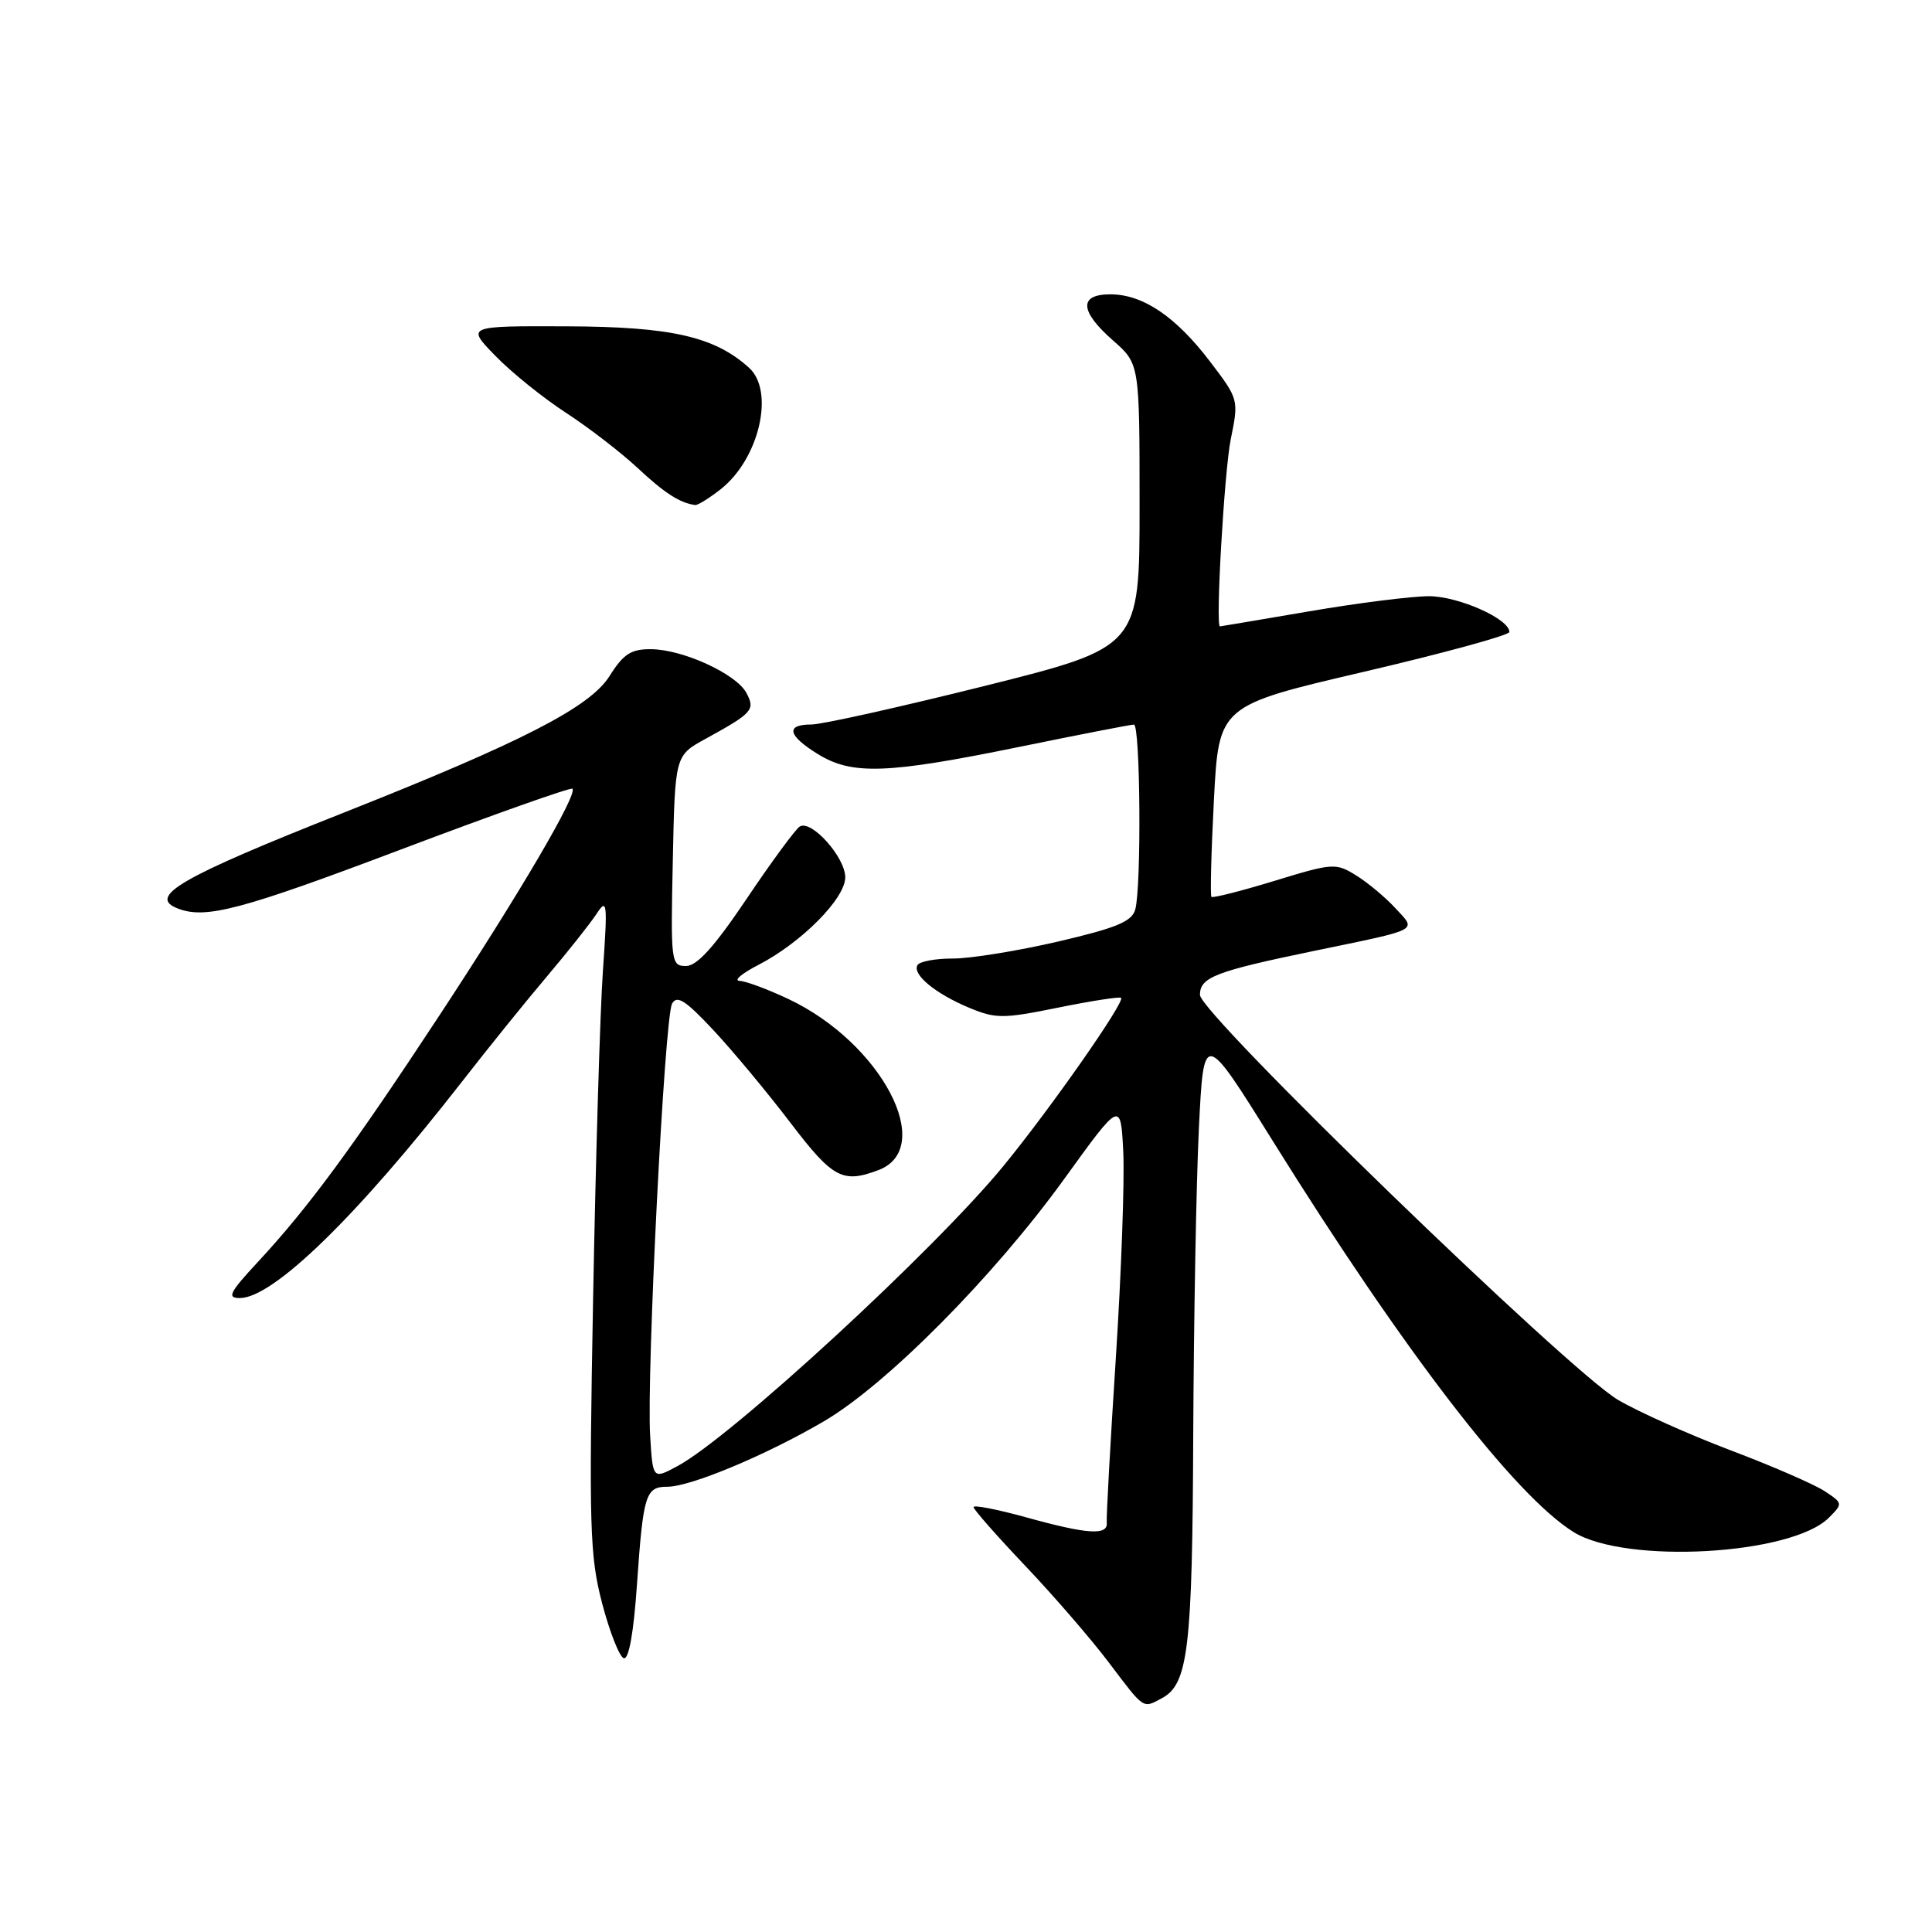 <?xml version="1.0" encoding="UTF-8" standalone="no"?>
<!DOCTYPE svg PUBLIC "-//W3C//DTD SVG 1.1//EN" "http://www.w3.org/Graphics/SVG/1.1/DTD/svg11.dtd" >
<svg xmlns="http://www.w3.org/2000/svg" xmlns:xlink="http://www.w3.org/1999/xlink" version="1.1" viewBox="0 0 256 256">
 <g >
 <path fill="currentColor"
d=" M 153.96 225.02 C 157.44 223.16 158.00 218.49 158.11 190.10 C 158.18 174.92 158.51 156.65 158.86 149.50 C 159.50 136.50 159.50 136.50 168.69 151.25 C 186.06 179.12 200.75 198.21 208.53 203.02 C 215.44 207.29 237.39 206.05 242.33 201.11 C 244.21 199.23 244.20 199.18 241.75 197.57 C 240.37 196.67 234.77 194.23 229.28 192.16 C 223.80 190.08 217.11 187.08 214.41 185.50 C 207.90 181.69 159.00 134.32 159.00 131.83 C 159.00 129.49 161.03 128.71 174.12 126.00 C 188.38 123.05 187.72 123.40 184.90 120.34 C 183.58 118.91 181.24 116.95 179.70 116.00 C 177.00 114.32 176.61 114.35 168.87 116.72 C 164.45 118.07 160.70 119.02 160.52 118.84 C 160.35 118.65 160.49 112.88 160.85 106.00 C 161.50 93.50 161.50 93.50 180.75 89.01 C 191.34 86.53 200.00 84.17 200.00 83.74 C 200.00 82.00 193.26 79.01 189.35 79.00 C 187.07 79.00 179.93 79.90 173.50 81.00 C 167.07 82.10 161.73 83.00 161.65 83.00 C 161.04 83.00 162.23 62.42 163.08 58.21 C 164.15 52.96 164.14 52.90 160.33 47.90 C 155.79 41.94 151.44 39.00 147.13 39.00 C 142.92 39.00 143.05 41.23 147.50 45.13 C 151.00 48.21 151.00 48.21 151.00 66.98 C 151.00 85.75 151.00 85.75 130.52 90.88 C 119.25 93.69 108.90 96.00 107.52 96.00 C 104.05 96.00 104.37 97.45 108.37 99.92 C 112.90 102.72 117.54 102.55 135.00 98.98 C 142.97 97.35 149.84 96.01 150.25 96.01 C 151.10 96.00 151.26 117.43 150.43 120.50 C 150.00 122.10 147.97 122.95 140.20 124.76 C 134.86 126.00 128.61 127.01 126.31 127.01 C 124.00 127.00 121.88 127.39 121.58 127.87 C 120.83 129.09 123.91 131.65 128.41 133.53 C 131.94 135.00 132.90 135.00 140.24 133.51 C 144.63 132.62 148.37 132.04 148.55 132.22 C 149.09 132.75 139.16 146.94 132.96 154.50 C 123.86 165.60 96.89 190.44 89.78 194.26 C 86.50 196.03 86.50 196.03 86.15 190.26 C 85.65 182.23 88.05 134.83 89.05 133.00 C 89.69 131.81 90.83 132.54 94.53 136.50 C 97.10 139.25 101.68 144.76 104.72 148.75 C 110.35 156.14 111.65 156.84 116.41 155.04 C 124.09 152.11 116.78 138.20 104.50 132.39 C 101.75 131.09 98.83 130.00 98.00 129.97 C 97.17 129.94 98.30 128.98 100.50 127.85 C 106.20 124.90 112.00 119.06 112.00 116.25 C 112.00 113.59 107.51 108.57 105.97 109.52 C 105.41 109.87 102.25 114.16 98.95 119.07 C 94.66 125.45 92.36 128.00 90.90 128.00 C 88.92 128.00 88.86 127.54 89.15 114.06 C 89.44 100.12 89.44 100.12 93.47 97.91 C 99.75 94.46 100.10 94.06 98.90 91.81 C 97.55 89.29 90.48 86.05 86.26 86.02 C 83.61 86.00 82.60 86.66 80.76 89.59 C 78.17 93.71 69.14 98.34 45.50 107.70 C 23.85 116.27 19.46 118.81 23.58 120.39 C 27.27 121.81 31.97 120.56 53.13 112.56 C 65.41 107.92 75.63 104.30 75.85 104.51 C 76.57 105.23 68.86 118.37 58.27 134.48 C 46.73 152.04 40.83 160.05 34.14 167.25 C 30.41 171.27 30.04 172.00 31.77 172.00 C 36.20 172.00 47.33 161.16 61.18 143.37 C 64.65 138.91 69.75 132.59 72.50 129.35 C 75.25 126.10 78.19 122.39 79.04 121.10 C 80.45 118.94 80.52 119.53 79.89 128.63 C 79.51 134.06 78.93 153.57 78.59 172.00 C 78.03 202.36 78.14 206.15 79.78 212.43 C 80.78 216.24 82.07 219.52 82.65 219.72 C 83.32 219.94 83.96 216.36 84.40 209.99 C 85.23 198.01 85.54 197.00 88.43 197.00 C 91.49 197.00 101.45 192.84 109.12 188.36 C 117.45 183.50 131.68 169.15 141.05 156.17 C 148.50 145.85 148.50 145.85 148.84 152.67 C 149.02 156.43 148.58 168.72 147.85 180.00 C 147.12 191.28 146.58 201.06 146.65 201.75 C 146.83 203.49 144.11 203.31 135.99 201.06 C 132.14 200.00 129.00 199.38 129.00 199.70 C 129.00 200.01 132.08 203.51 135.85 207.48 C 139.62 211.45 144.63 217.24 146.97 220.35 C 151.68 226.58 151.40 226.39 153.96 225.02 Z  M 95.49 64.83 C 100.59 60.82 102.69 51.84 99.25 48.73 C 94.69 44.60 88.94 43.29 75.14 43.24 C 61.78 43.19 61.78 43.19 65.64 47.15 C 67.76 49.34 71.97 52.73 75.00 54.70 C 78.03 56.67 82.30 59.97 84.50 62.02 C 88.05 65.34 90.11 66.66 92.12 66.92 C 92.45 66.96 93.97 66.02 95.49 64.83 Z "/>
</g>
</svg>